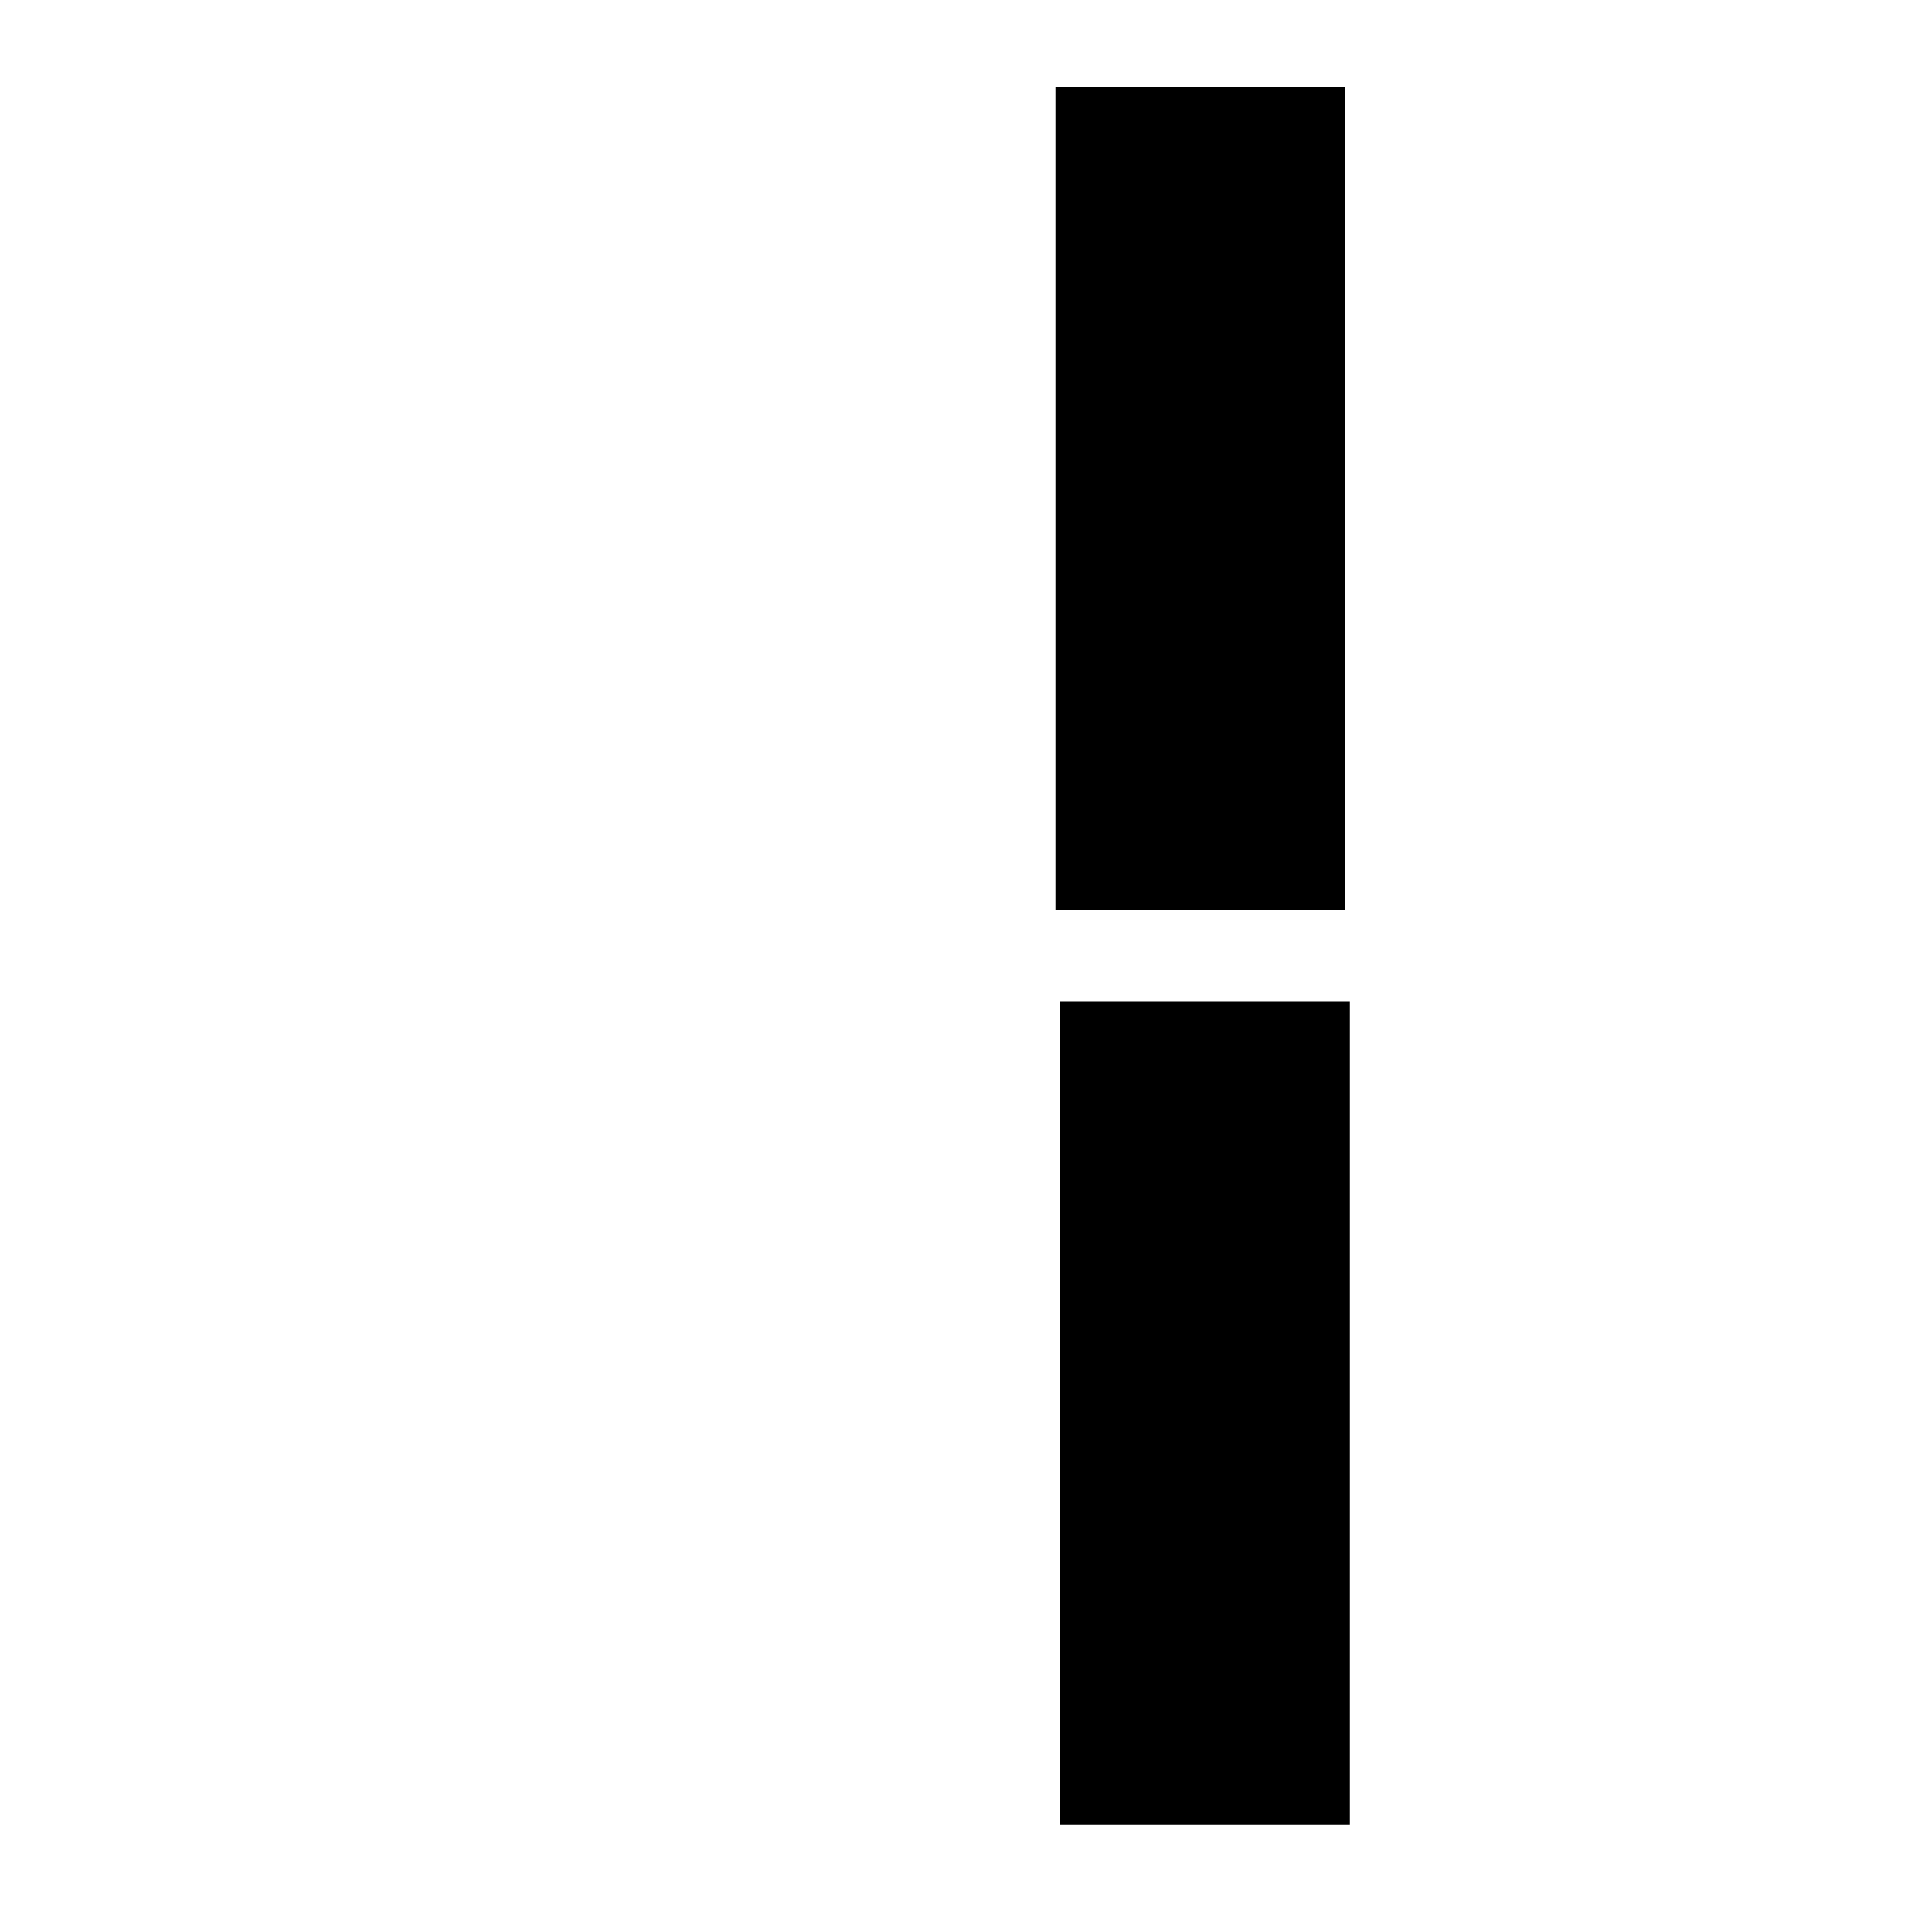 <?xml version="1.0"?>
<svg width="100" height="100" xmlns="http://www.w3.org/2000/svg" xmlns:svg="http://www.w3.org/2000/svg">
 <!-- Created with SVG-edit - https://github.com/SVG-Edit/svgedit-->
 <g class="layer">
  <title>Layer 1</title>
  <line fill="none" id="svg_4" stroke="#000000" stroke-width="15" x1="62.13" x2="62.13" y1="4.5" y2="47.11"/>
  <line fill="none" id="svg_5" stroke="#000000" stroke-width="15" x1="62.37" x2="62.37" y1="51.82" y2="94.43"/>
 </g>
</svg>
